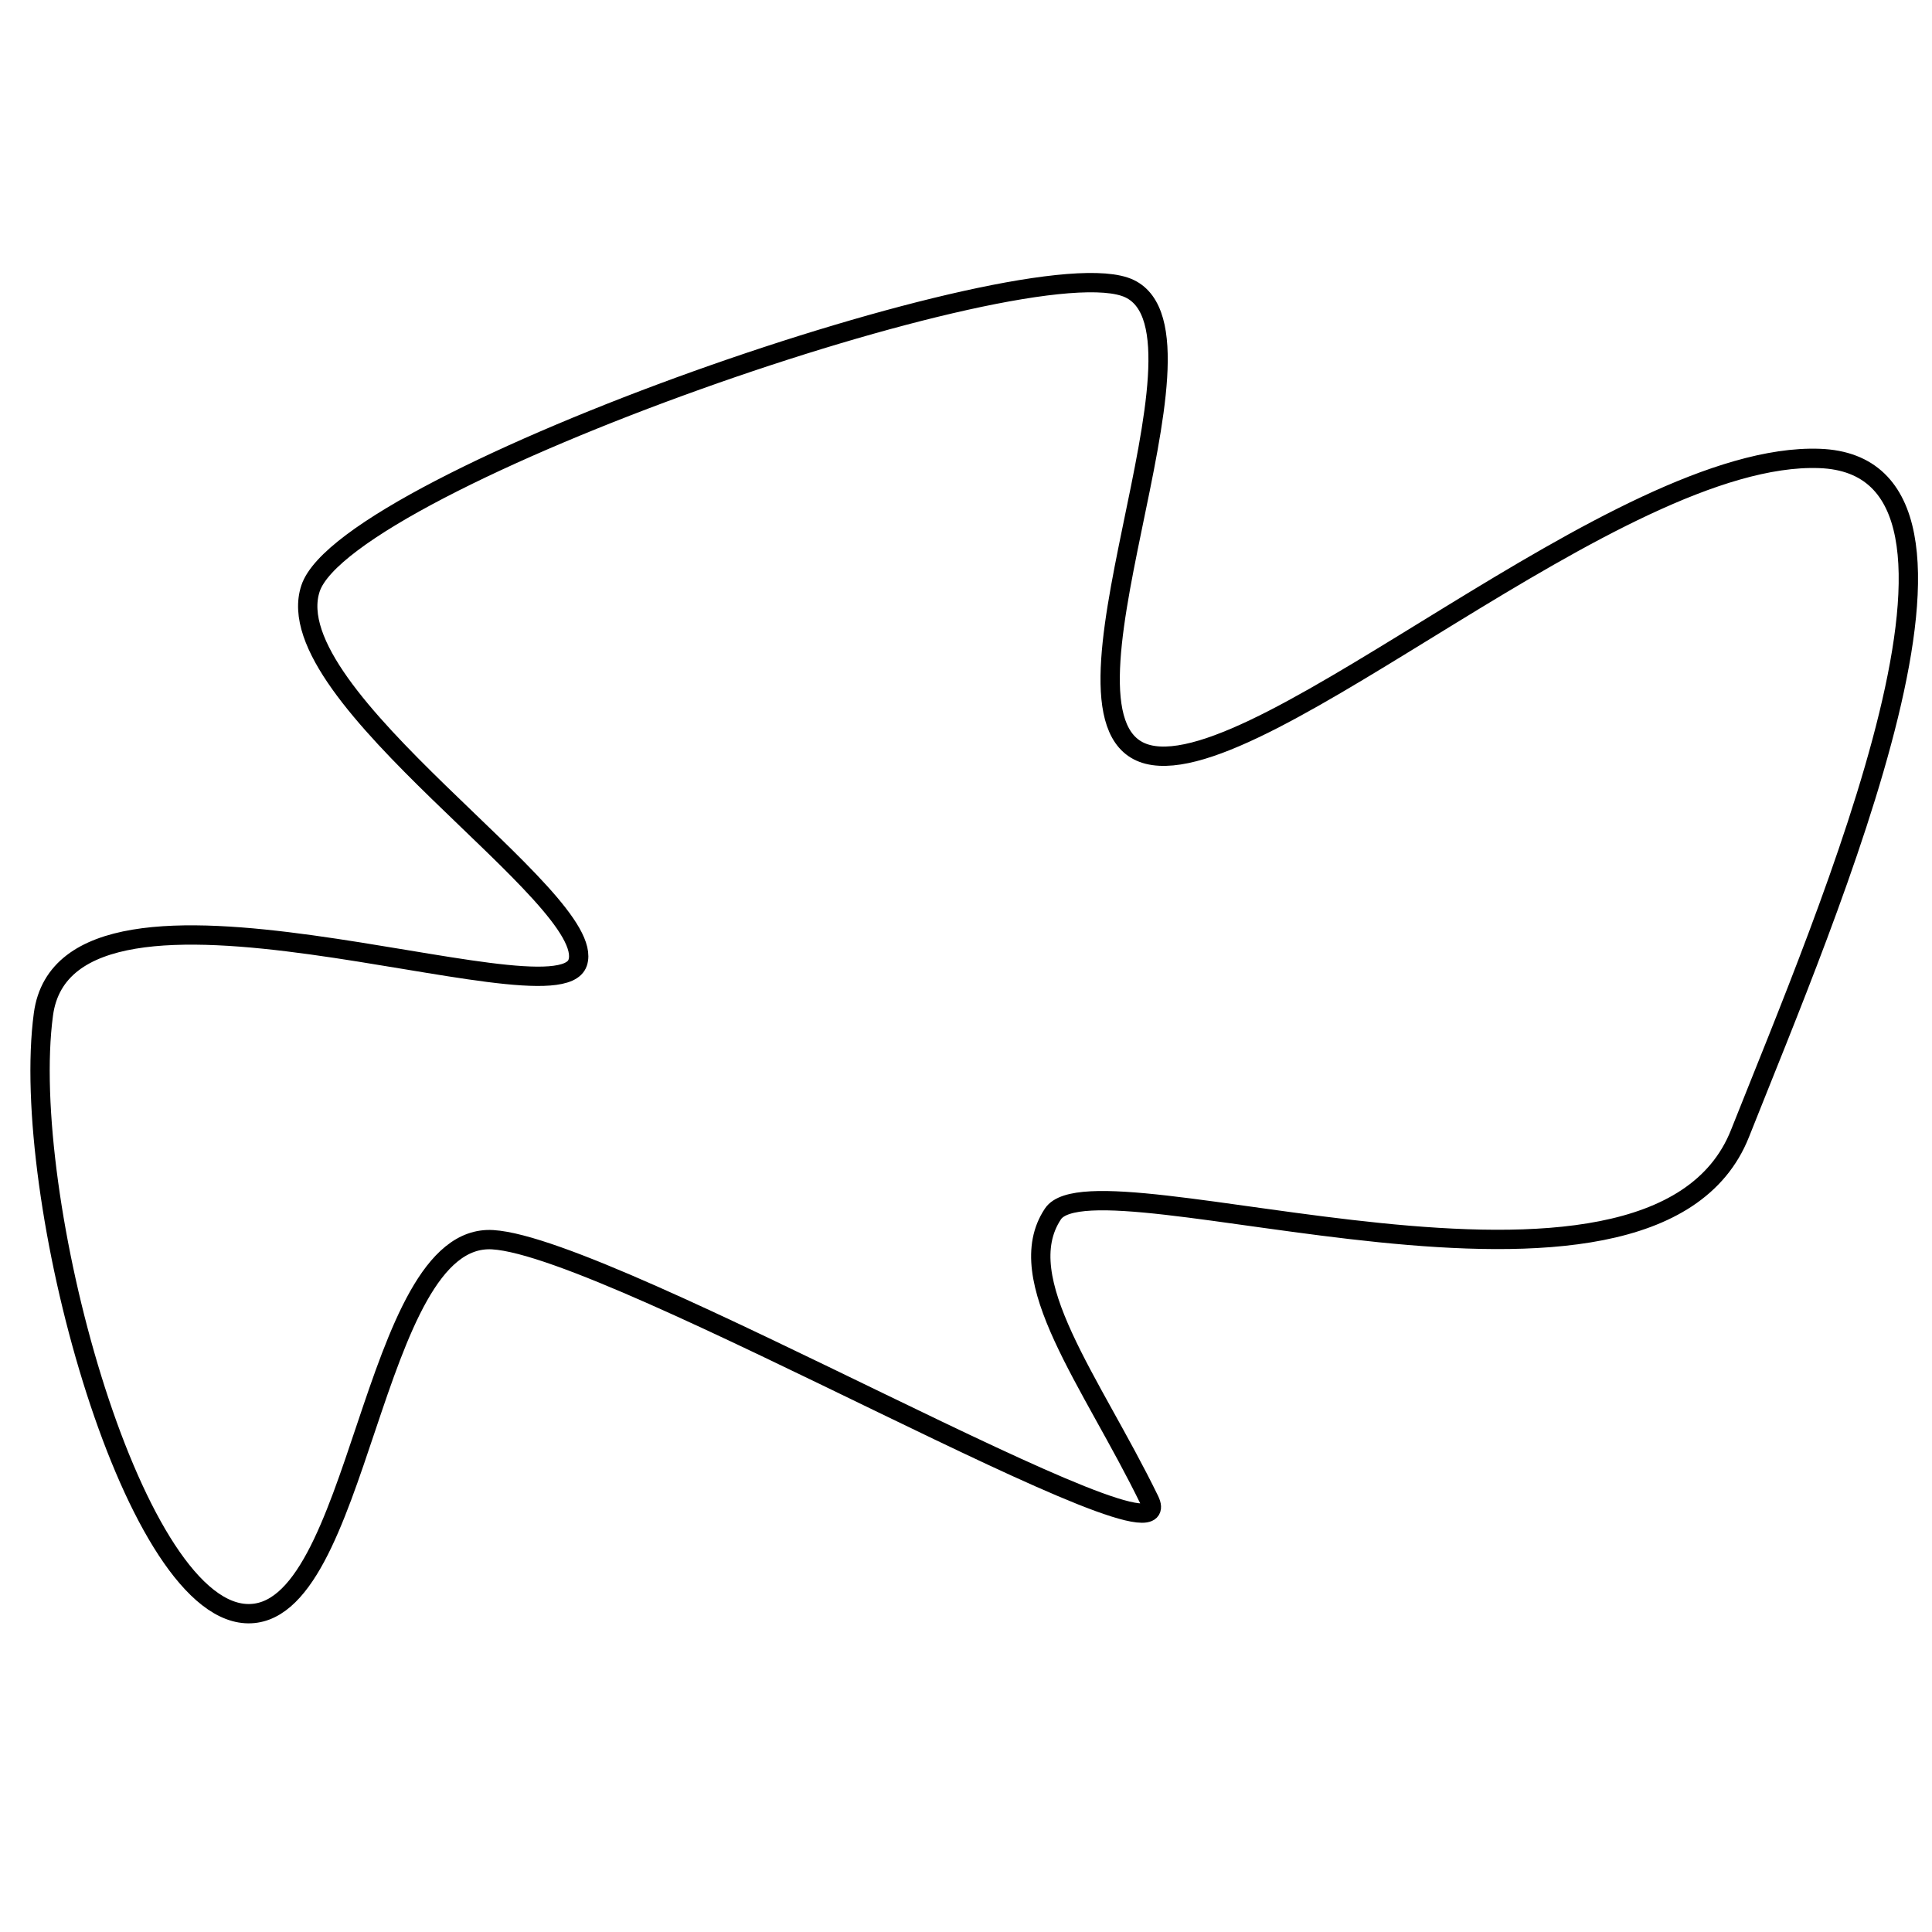 <?xml version="1.0" encoding="utf-8"?>
<!-- Generator: Adobe Illustrator 15.0.0, SVG Export Plug-In . SVG Version: 6.00 Build 0)  -->
<!DOCTYPE svg PUBLIC "-//W3C//DTD SVG 1.1//EN" "http://www.w3.org/Graphics/SVG/1.1/DTD/svg11.dtd">
<svg version="1.1" id="left-image" xmlns="http://www.w3.org/2000/svg" xmlns:xlink="http://www.w3.org/1999/xlink" x="0px" y="0px"
	 width="100px" height="100px" viewBox="0 0 100 100" enable-background="new 0 0 100 100" xml:space="preserve">
<path fill="none" stroke="#000000" d="M90.062,58.668C85.5,70.167,56.742,59.47,54.5,62.833c-2.243,3.362,2,8.667,4.993,14.815
	c2.071,4.254-27.641-13.109-33.993-13.481c-6.352-0.374-6.811,19.726-12.79,19.352S0.994,61.838,2.247,52.502
	C3.5,43.167,28.779,53.139,29.9,49.831c1.121-3.308-15.695-13.771-13.827-19.375c1.869-5.605,37.329-17.946,42.394-15.513
	s-5.024,22.612,0.955,24.107c5.978,1.495,24.288-15.694,34.752-15.321C104.636,24.102,94.623,47.169,90.062,58.668z"/>
</svg>
